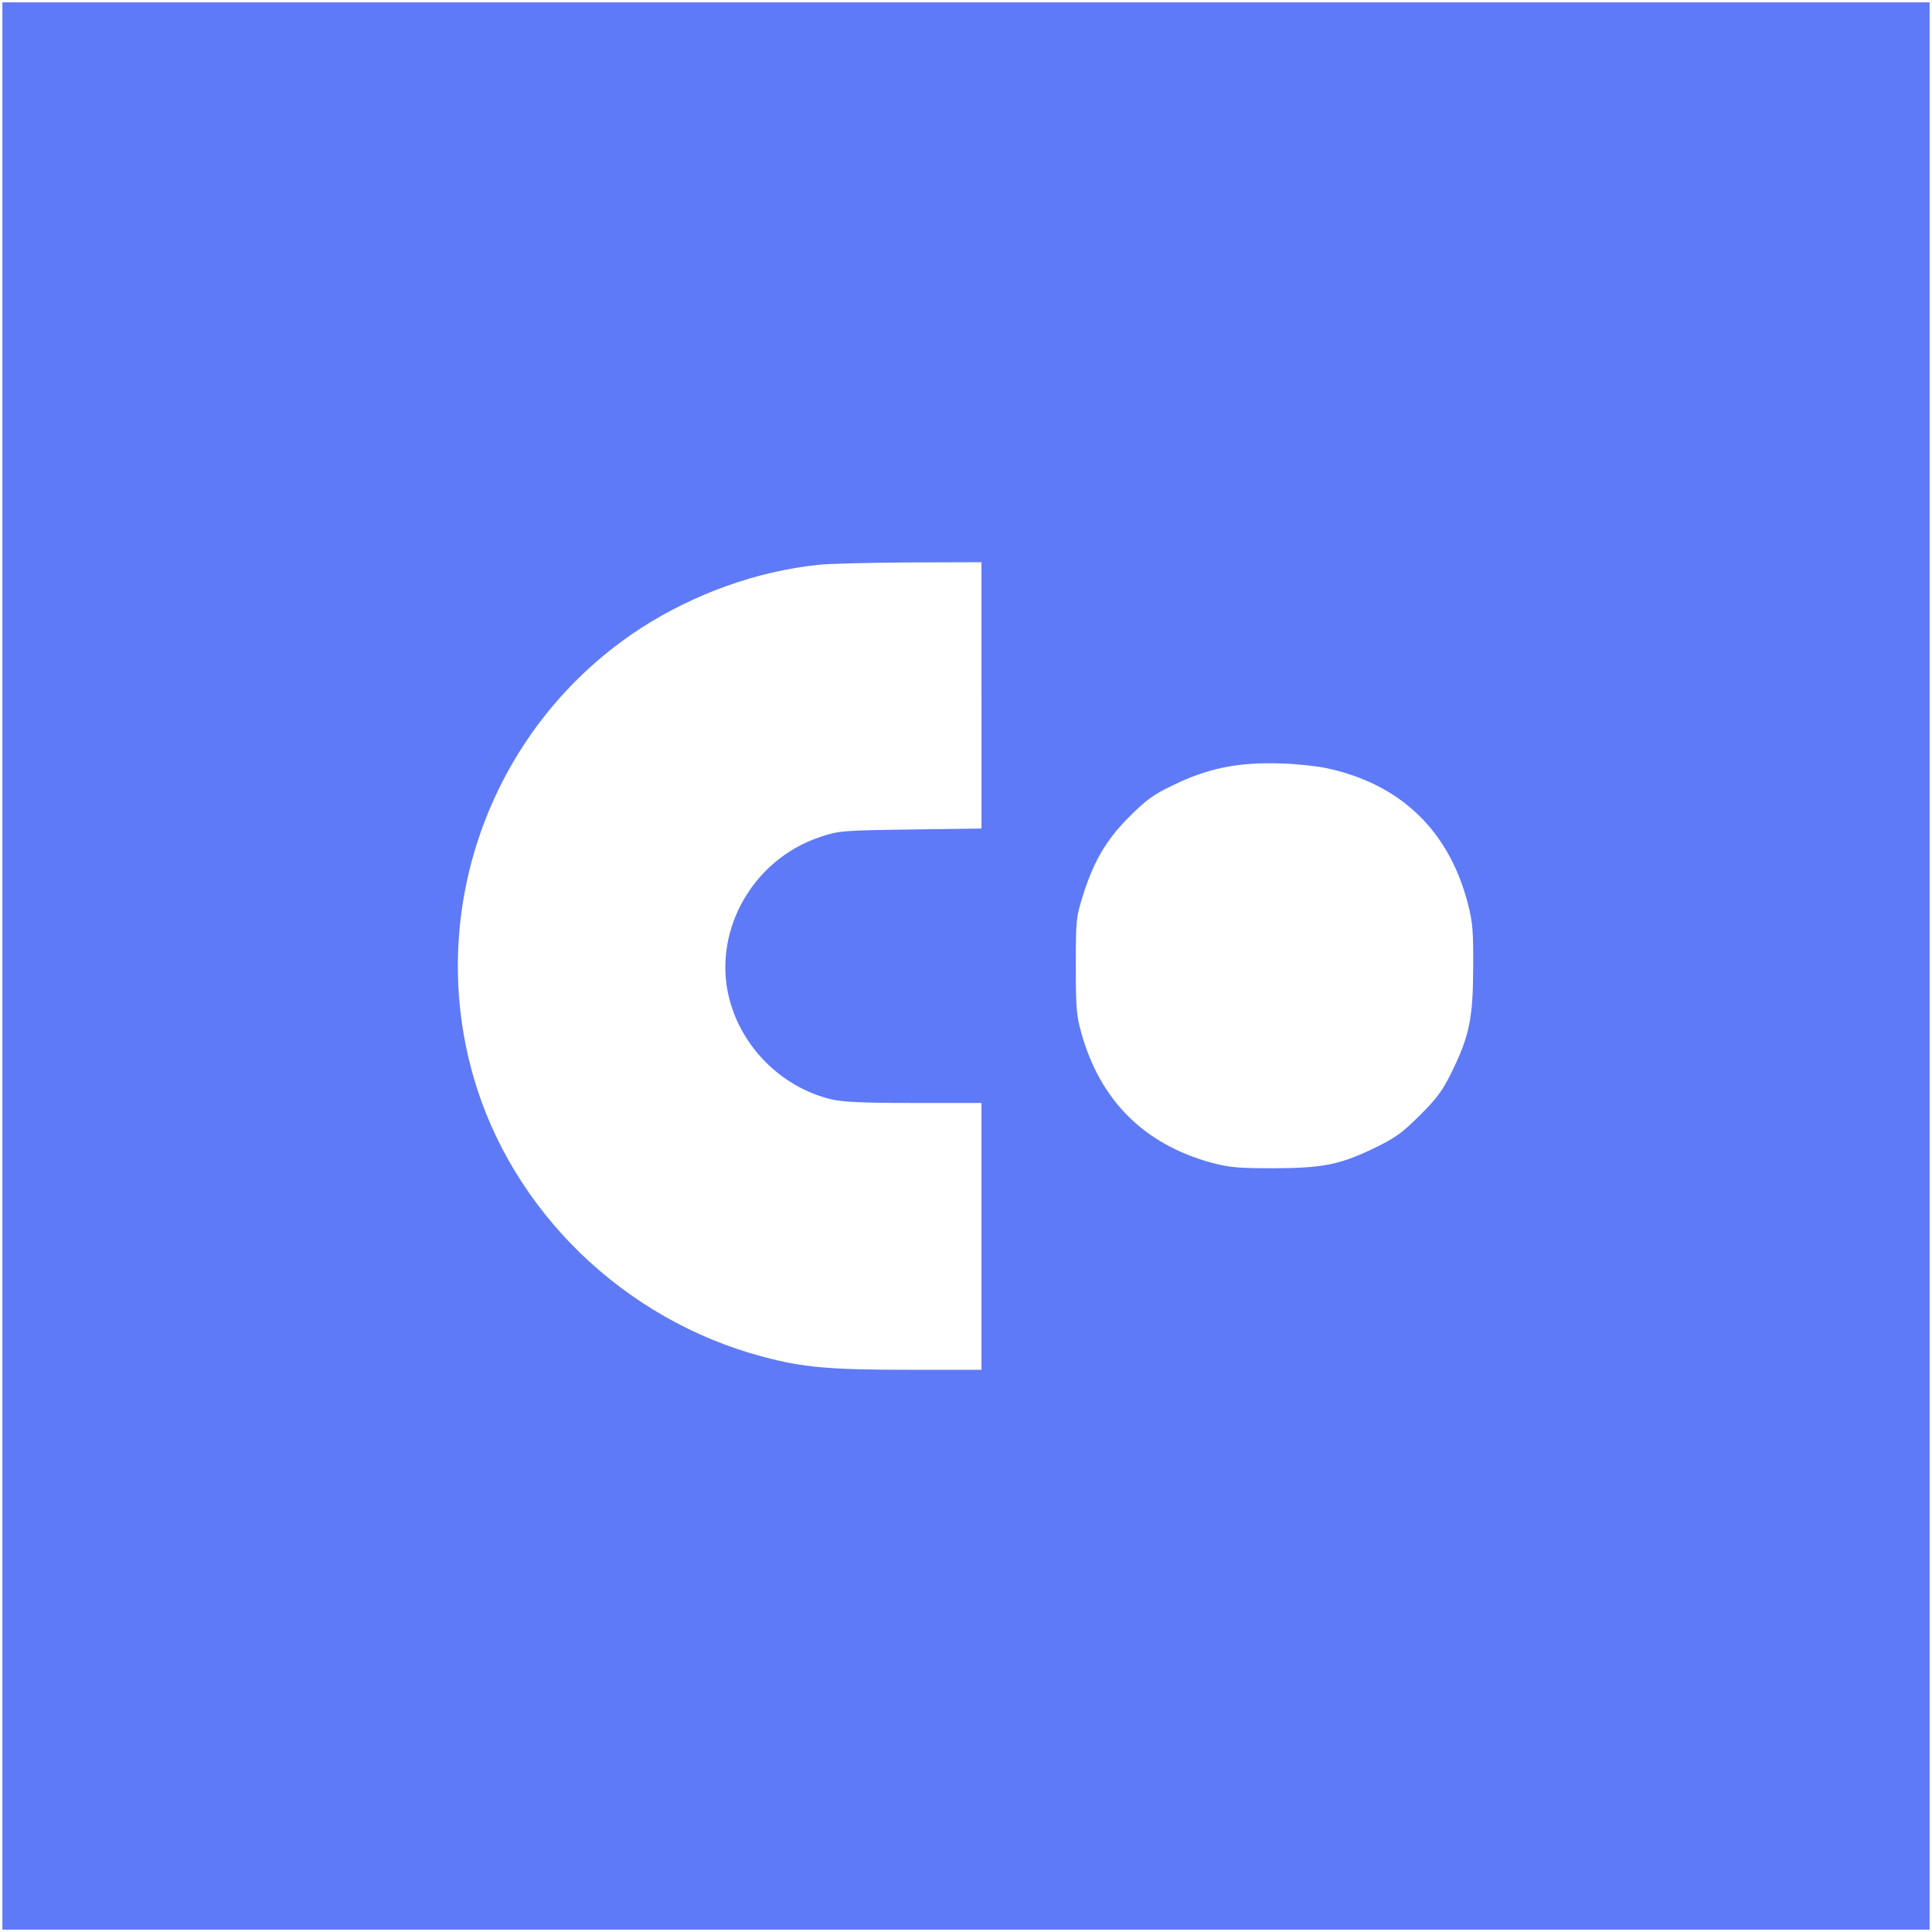 <?xml version="1.0" standalone="no"?>
<!DOCTYPE svg PUBLIC "-//W3C//DTD SVG 20010904//EN"
 "http://www.w3.org/TR/2001/REC-SVG-20010904/DTD/svg10.dtd">
<svg version="1.0" xmlns="http://www.w3.org/2000/svg"
 width="811pt" height="811pt" viewBox="0 0 811 811"
 preserveAspectRatio="xMidYMid meet">

<g transform="translate(0,811) scale(0.1,-0.1)"
fill="#5E7AF7" stroke="none">
<path d="M10 4055 l0 -4045 4045 0 4045 0 0 4045 0 4045 -4045 0 -4045 0 0
-4045z m4110 1136 l0 -559 -297 -4 c-290 -4 -300 -5 -379 -31 -294 -97 -464
-415 -376 -703 60 -197 225 -352 423 -399 49 -11 129 -15 347 -15 l282 0 0
-560 0 -560 -307 0 c-333 0 -443 10 -611 55 -584 155 -1055 613 -1216 1180
-202 712 85 1476 704 1878 225 145 487 239 745 266 44 5 216 9 383 10 l302 1
0 -559z m1446 -305 c313 -66 518 -263 597 -574 19 -75 22 -112 21 -267 -1
-212 -16 -283 -90 -435 -39 -79 -61 -109 -133 -181 -72 -72 -102 -94 -181
-133 -153 -75 -224 -89 -430 -90 -151 0 -187 3 -260 22 -286 77 -473 262 -552
550 -19 67 -22 104 -22 277 0 190 1 204 28 290 45 146 98 238 196 336 71 71
101 93 180 131 150 74 280 100 465 93 61 -2 142 -11 181 -19z"/>
</g>
</svg>

